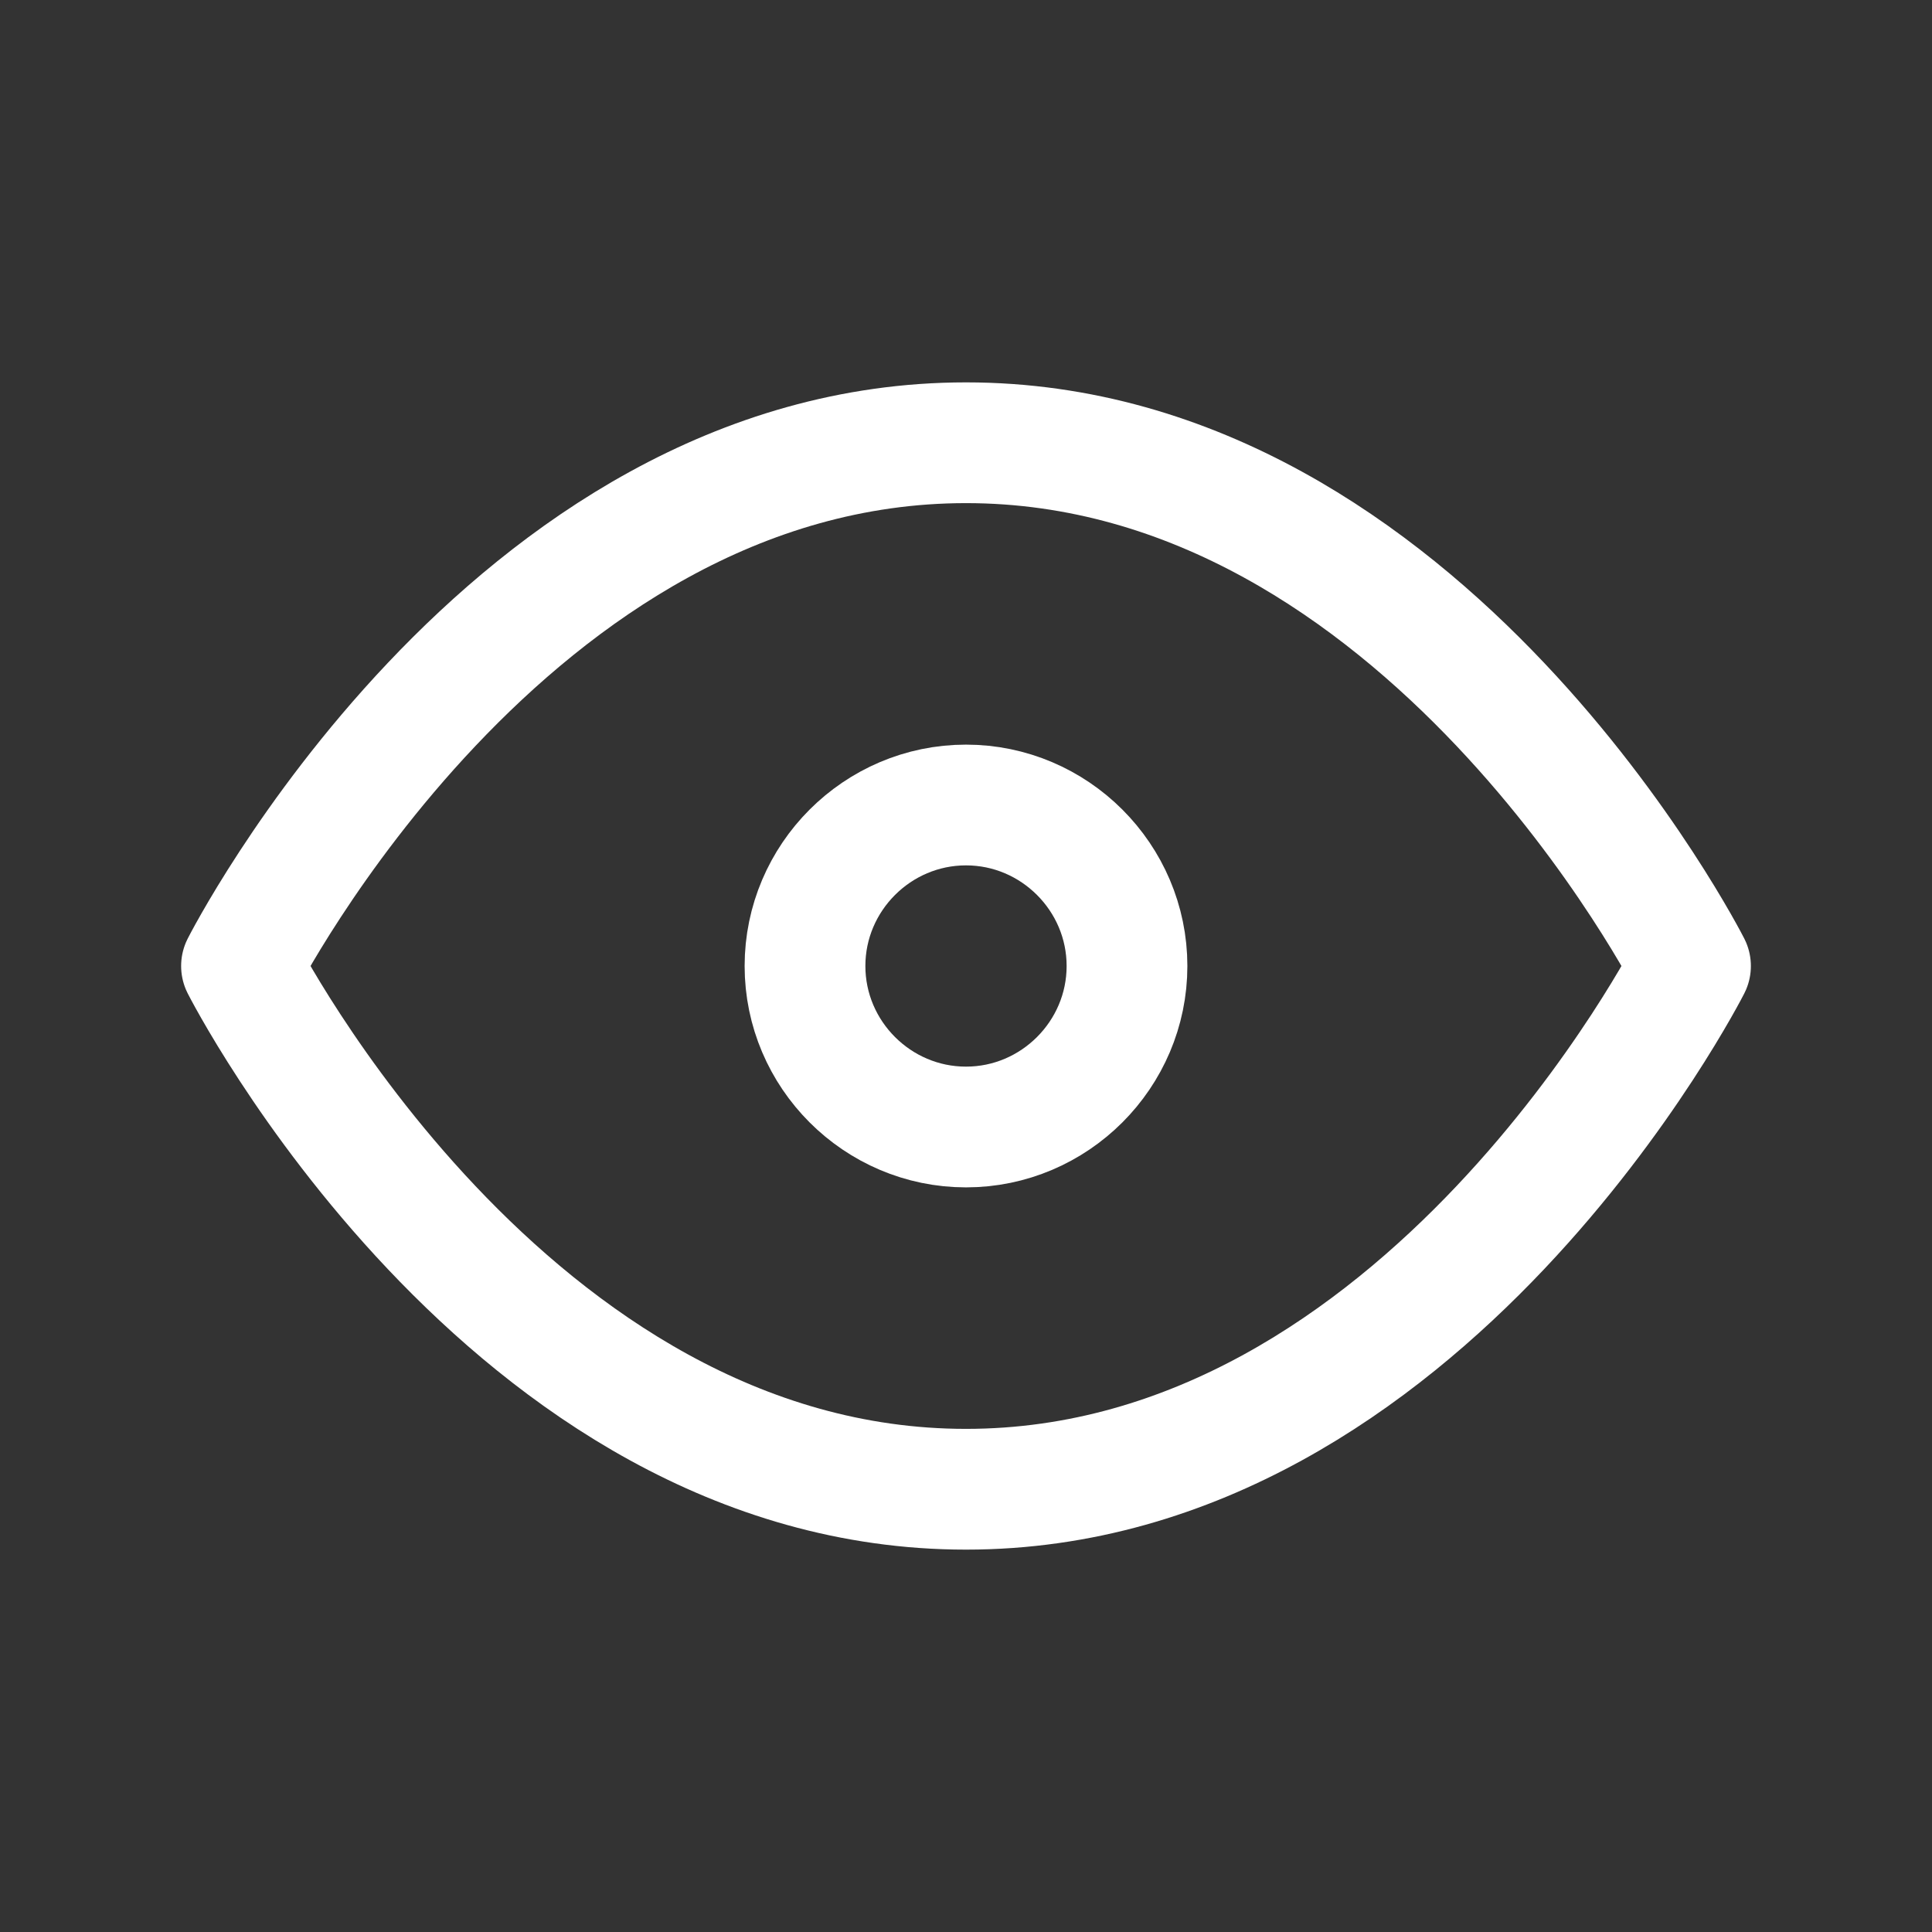 <svg fill="none" height="24" viewBox="0 0 24 24" width="24" xmlns="http://www.w3.org/2000/svg"><rect x="0" y="0" width="24" height="24" fill="#333333" stroke="none"/><g stroke="#fff" stroke-linecap="round" stroke-linejoin="round" stroke-width="1.5"><path d="m3 12s3.3-6.5 9-6.5 9 6.5 9 6.5-3.3 6.5-9 6.5-9-6.5-9-6.5z"/><path d="m12 14c1.1 0 2-.9 2-2s-.9-2-2-2-2 .9-2 2 .9 2 2 2z"/></g></svg>